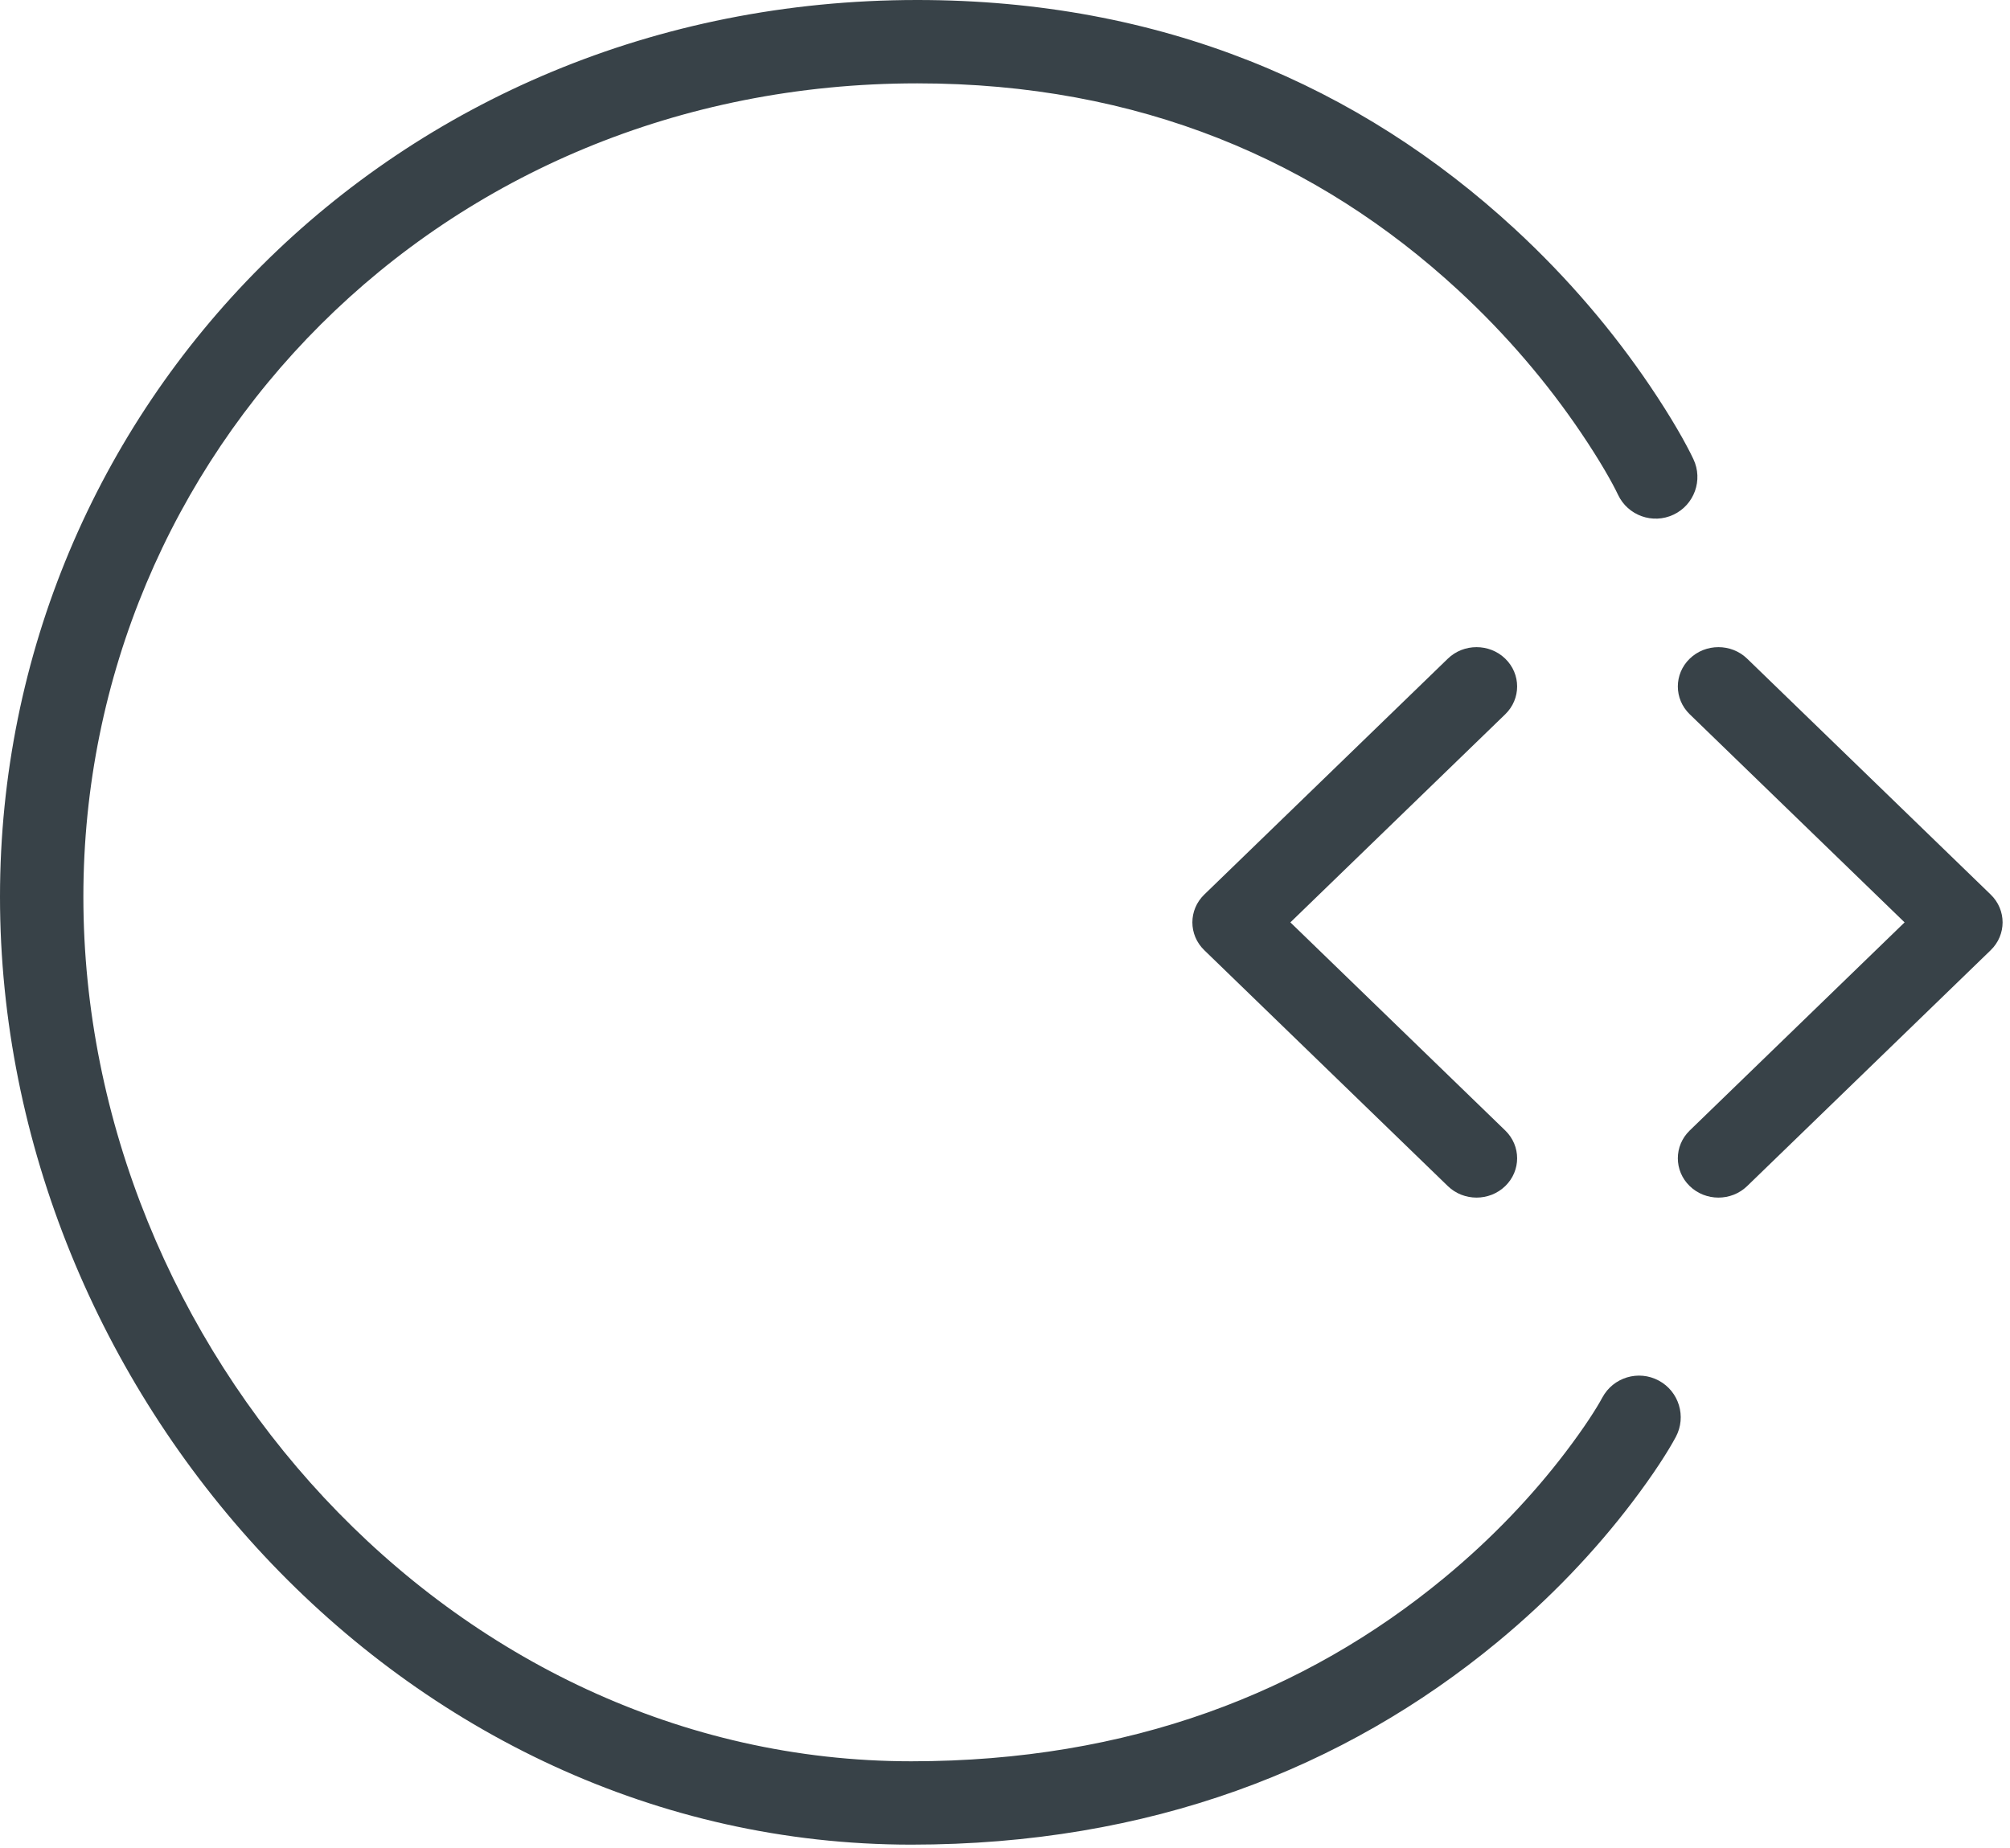 <?xml version="1.0" encoding="UTF-8" standalone="no"?>
<svg width="236px" height="217px" viewBox="0 0 236 217" version="1.1" xmlns="http://www.w3.org/2000/svg" xmlns:xlink="http://www.w3.org/1999/xlink">
    <!-- Generator: Sketch 41 (35326) - http://www.bohemiancoding.com/sketch -->
    <title>file</title>
    <desc>Created with Sketch.</desc>
    <defs></defs>
    <g id="Page-1" stroke="none" stroke-width="1" fill="none" fill-rule="evenodd">
        <g id="Artboard" transform="translate(-20, -19)" fill="#384248">
            <g id="file" transform="translate(20, 19)">
                <path d="M198.828,53.923 C197.971,52.109 196.284,49.097 193.705,45.284 C189.45,38.995 184.18,32.718 177.824,26.856 C159.64,10.087 136.363,1.42108547e-14 107.703,1.42108547e-14 C45.94,1.42108547e-14 2.07313697e-14,48.185 1.42108547e-14,105.311 C1.42108547e-14,163.297 47.064,216.631 107.004,216.631 C134.961,216.631 157.803,207.715 175.787,192.865 C182.09,187.66 187.34,182.079 191.595,176.485 C194.182,173.084 195.885,170.39 196.76,168.755 C198.036,166.372 197.138,163.406 194.755,162.13 C192.373,160.854 189.406,161.752 188.13,164.135 C187.49,165.331 186.062,167.591 183.804,170.559 C179.985,175.579 175.248,180.615 169.554,185.317 C153.258,198.774 132.586,206.842 107.004,206.842 C52.761,206.842 9.789,158.144 9.789,105.311 C9.789,53.489 51.453,9.789 107.703,9.789 C133.766,9.789 154.728,18.872 171.188,34.052 C176.957,39.373 181.746,45.077 185.597,50.769 C187.881,54.145 189.325,56.724 189.978,58.106 C191.133,60.549 194.051,61.594 196.495,60.439 C198.938,59.284 199.983,56.367 198.828,53.923 Z" id="Path-2-Copy-6"></path>
                <path d="M176.735,83.883 C178.596,82.079 178.596,79.156 176.735,77.352 C174.873,75.549 171.855,75.549 169.994,77.352 L141.396,105.057 C139.535,106.86 139.535,109.784 141.396,111.587 L169.994,139.292 C171.855,141.095 174.873,141.095 176.735,139.292 C178.596,137.489 178.596,134.565 176.735,132.762 L151.507,108.322 L176.735,83.883 Z" id="Stroke-1487"></path>
                <path d="M198.396,132.762 C196.535,134.565 196.535,137.489 198.396,139.292 C200.257,141.095 203.275,141.095 205.137,139.292 L233.735,111.587 C235.596,109.784 235.596,106.86 233.735,105.057 L205.137,77.352 C203.275,75.549 200.257,75.549 198.396,77.352 C196.535,79.156 196.535,82.079 198.396,83.883 L223.624,108.322 L198.396,132.762 Z" id="Stroke-1488"></path>
            </g>
        </g>
    </g>
</svg>